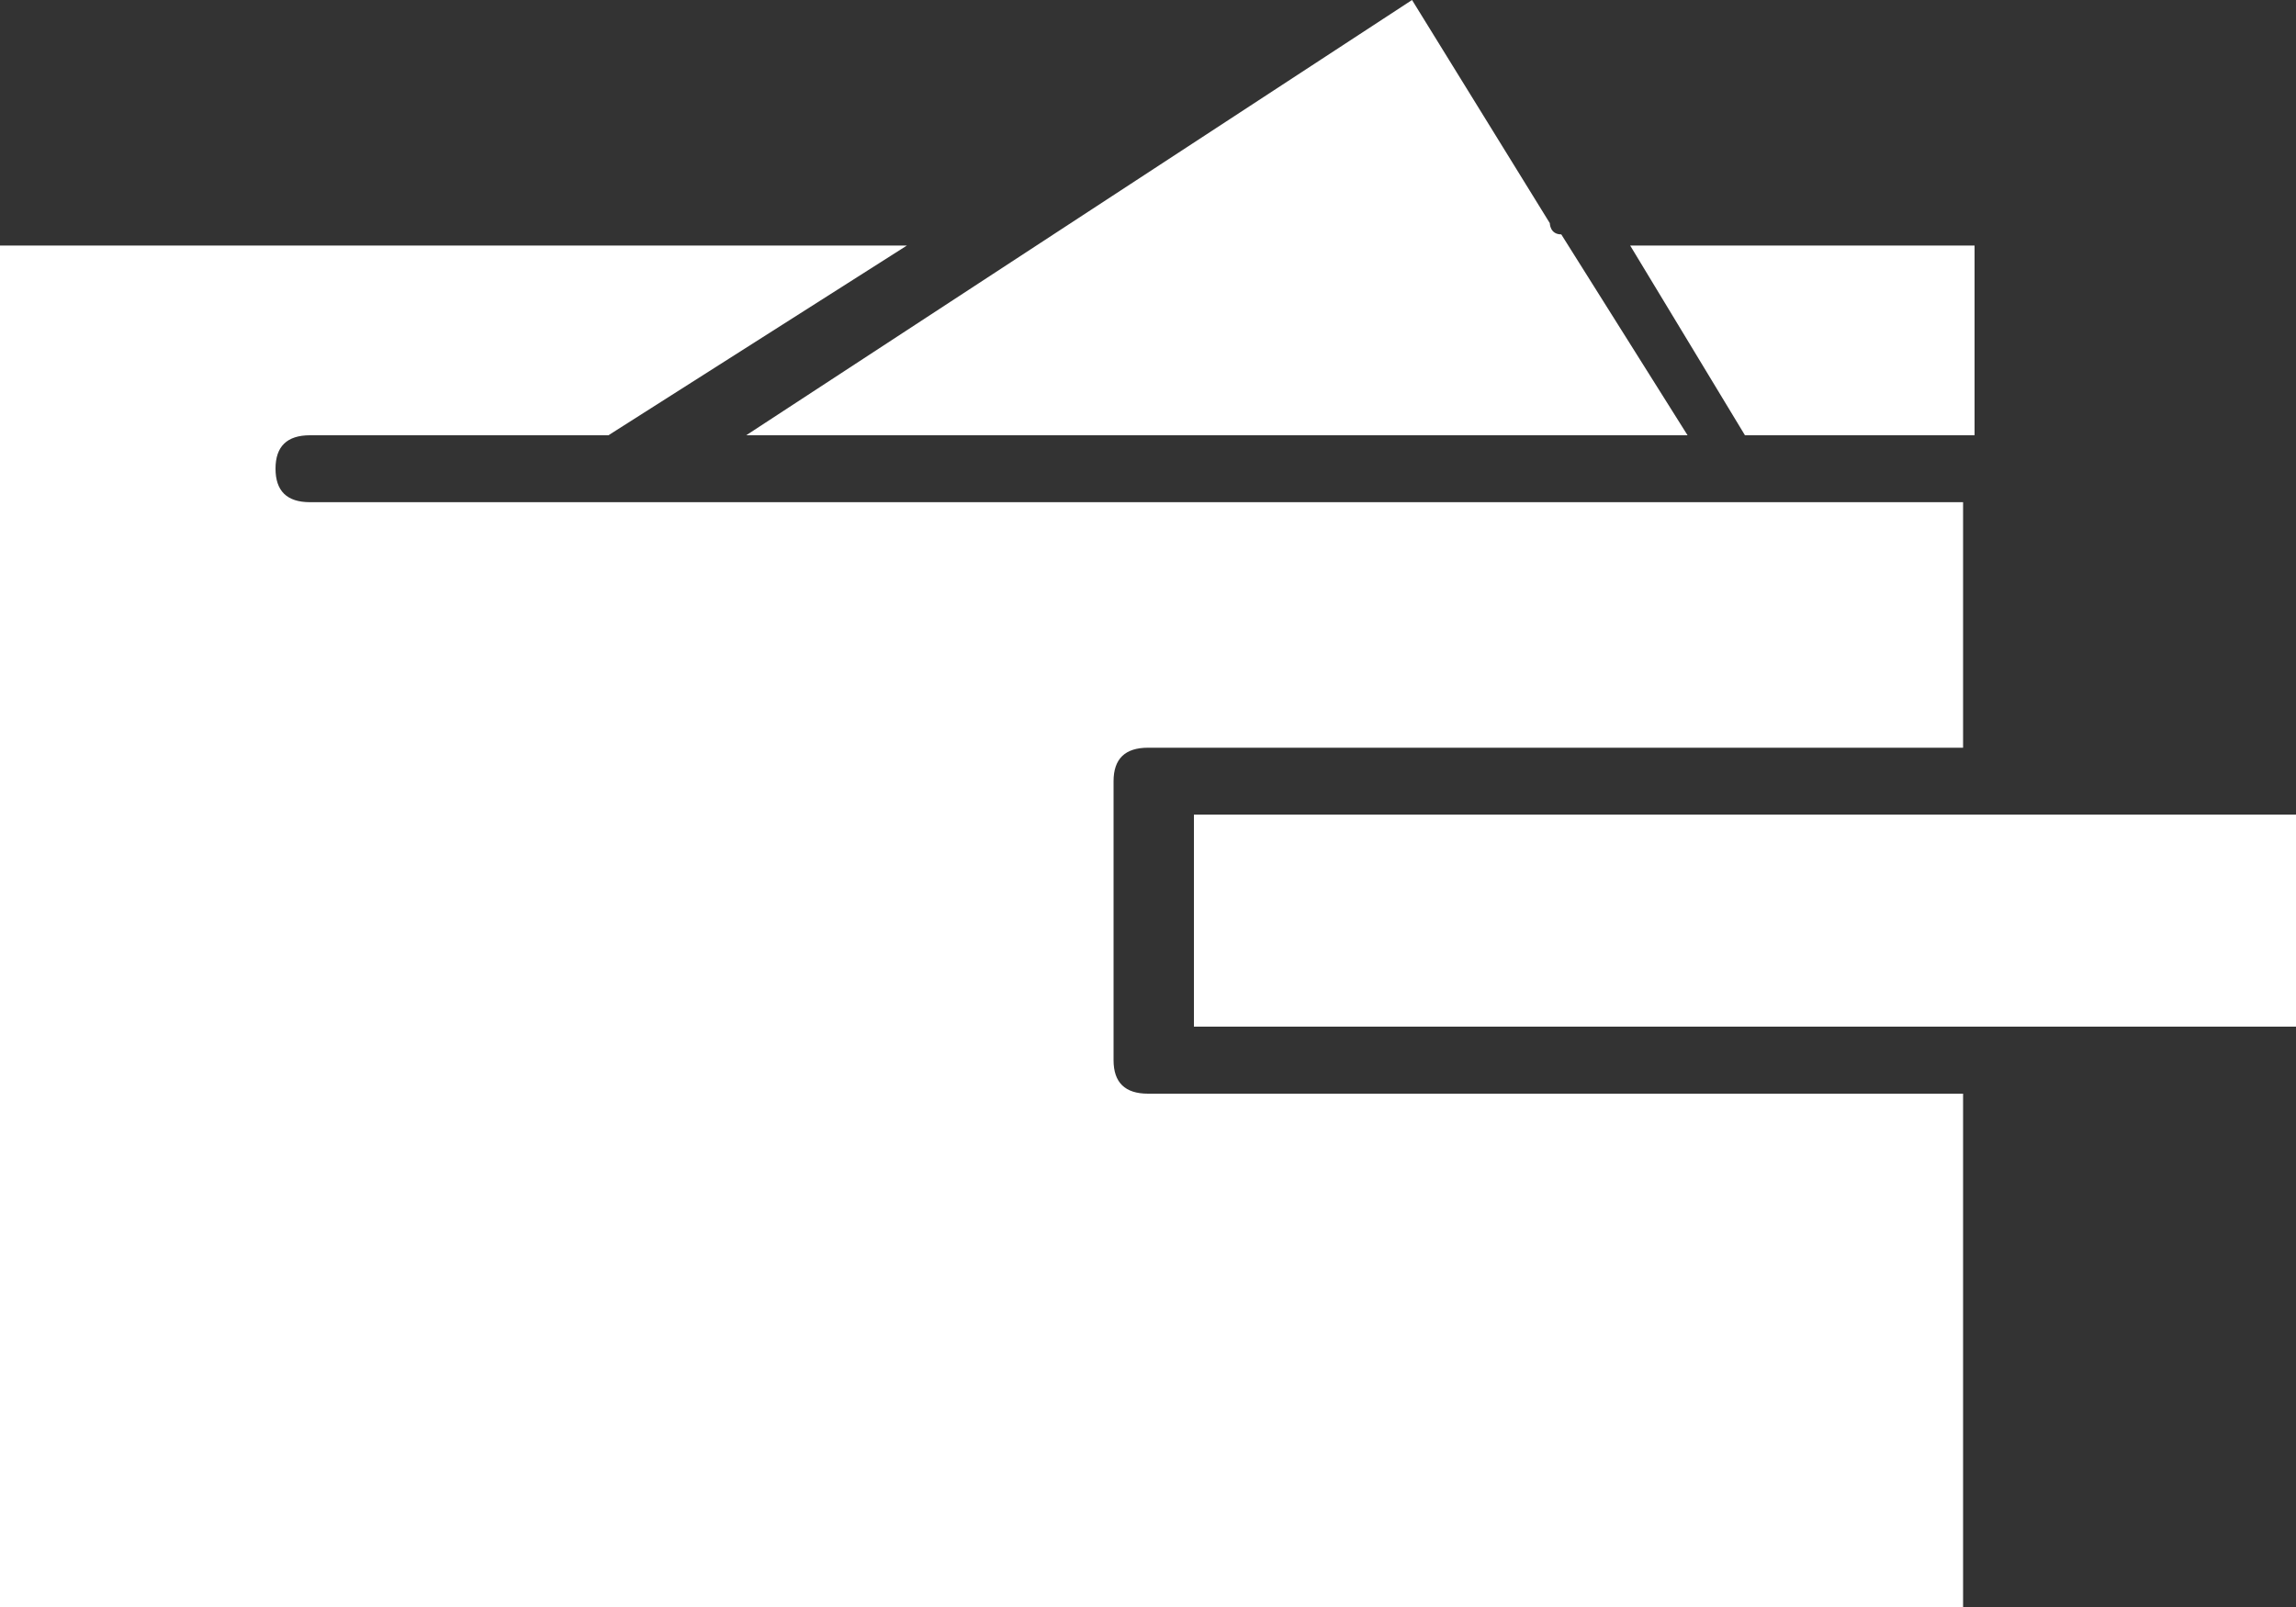 <svg width="20" height="14" viewBox="0 0 20 14" fill="none" xmlns="http://www.w3.org/2000/svg">
<rect x="0" y="0" width="20" height="14" fill="#333333" stroke="none"/>
<path fill-rule="evenodd" clip-rule="evenodd" d="M17.2 3.792V2.139H14.2L15.2 3.792H17.2ZM13.5 1.944L12.3 0L6.5 3.792H14.7L13.6 2.042C13.5 2.042 13.5 1.944 13.5 1.944ZM0 14H17.1V9.528H10C9.8 9.528 9.7 9.431 9.7 9.236V6.806C9.7 6.611 9.8 6.514 10 6.514H17.1V4.375H15H2.7C2.5 4.375 2.4 4.278 2.4 4.083C2.4 3.889 2.5 3.792 2.7 3.792H5.3L7.9 2.139H0V14ZM17.5 8.944H20V7.097H10.4V8.944H17.5Z" fill="white"/>
</svg>
